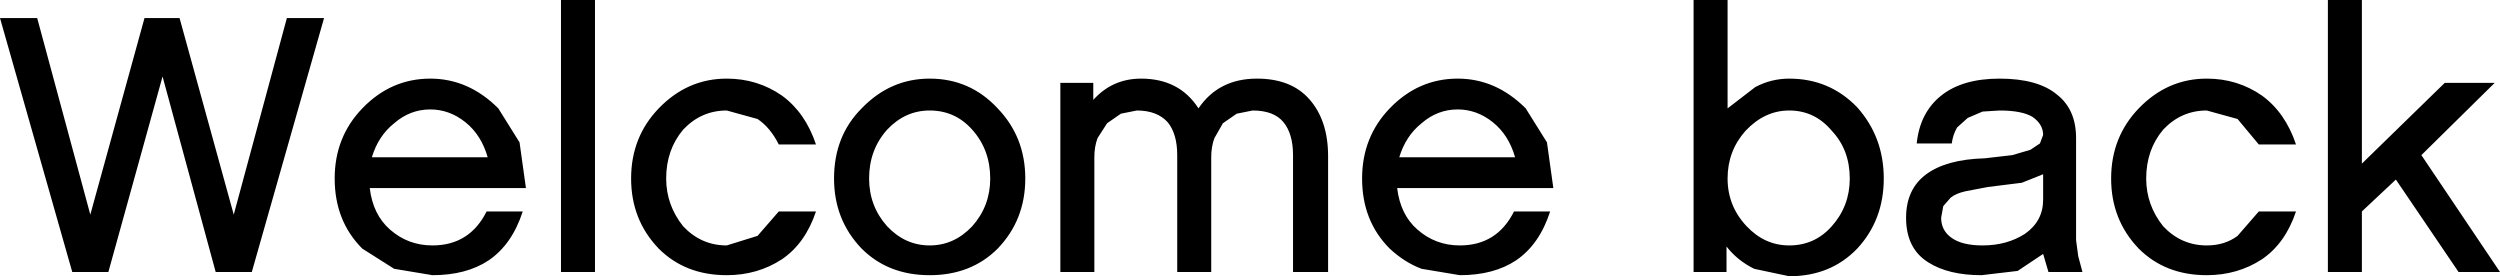 <?xml version="1.0" encoding="UTF-8" standalone="no"?>
<svg xmlns:ffdec="https://www.free-decompiler.com/flash" xmlns:xlink="http://www.w3.org/1999/xlink" ffdec:objectType="shape" height="13.0px" width="117.65px" xmlns="http://www.w3.org/2000/svg">
  <g transform="matrix(1.0, 0.0, 0.0, 1.0, -7.95, -9.05)">
    <path d="M125.6 21.85 L123.65 21.85 120.7 17.5 119.1 19.0 119.1 21.85 117.5 21.85 117.5 9.05 119.1 9.05 119.1 16.75 123.0 12.95 125.35 12.95 121.9 16.35 125.6 21.85 M108.95 17.45 Q108.95 18.7 109.75 19.7 110.6 20.6 111.8 20.6 112.65 20.6 113.25 20.15 L114.25 19.0 116.0 19.0 Q115.5 20.5 114.4 21.25 113.25 22.0 111.8 22.0 109.85 22.0 108.6 20.75 107.3 19.4 107.3 17.45 107.3 15.5 108.6 14.15 109.95 12.75 111.8 12.75 113.25 12.75 114.4 13.55 115.5 14.35 116.0 15.85 L114.25 15.85 113.25 14.65 111.8 14.25 Q110.6 14.25 109.75 15.15 108.95 16.1 108.95 17.45 M102.05 14.25 L101.25 14.3 100.55 14.6 100.05 15.05 Q99.85 15.4 99.8 15.8 L98.15 15.8 Q98.3 14.35 99.3 13.55 100.3 12.75 102.05 12.75 103.85 12.75 104.75 13.5 105.65 14.2 105.65 15.55 L105.65 20.35 105.75 21.1 105.95 21.85 104.35 21.85 104.1 21.0 102.9 21.8 101.2 22.0 Q99.65 22.0 98.7 21.4 97.65 20.75 97.65 19.3 97.65 17.95 98.6 17.25 99.55 16.55 101.35 16.5 L102.65 16.35 103.5 16.1 103.95 15.8 104.1 15.4 Q104.1 14.9 103.6 14.55 103.1 14.25 102.05 14.25 M101.5 17.85 L100.45 18.05 Q100.0 18.15 99.75 18.35 L99.4 18.75 99.3 19.3 Q99.3 19.9 99.8 20.25 100.3 20.6 101.25 20.6 102.4 20.6 103.25 20.05 104.1 19.45 104.1 18.45 L104.1 17.25 103.1 17.65 101.5 17.85 M89.25 9.05 L89.25 14.15 90.55 13.15 Q91.3 12.75 92.15 12.75 94.05 12.75 95.35 14.1 96.6 15.5 96.6 17.45 96.6 19.4 95.35 20.75 94.1 22.05 92.15 22.05 L90.5 21.7 Q89.7 21.3 89.2 20.65 L89.2 21.85 87.65 21.85 87.65 9.05 89.25 9.05 M90.15 19.7 Q91.0 20.6 92.15 20.6 93.35 20.6 94.15 19.7 95.0 18.75 95.0 17.45 95.0 16.1 94.15 15.2 93.35 14.25 92.15 14.25 91.0 14.25 90.1 15.2 89.25 16.15 89.25 17.45 89.25 18.75 90.15 19.7 M66.15 14.4 L65.5 14.85 65.1 15.55 Q64.95 15.95 64.95 16.45 L64.95 21.85 63.35 21.85 63.35 16.35 Q63.35 15.35 62.9 14.8 62.4 14.25 61.45 14.25 L60.7 14.4 60.05 14.85 59.6 15.55 Q59.45 15.95 59.45 16.45 L59.45 21.85 57.85 21.85 57.85 12.95 59.4 12.95 59.4 13.75 Q60.3 12.75 61.65 12.75 63.45 12.75 64.35 14.15 65.3 12.75 67.1 12.75 68.7 12.75 69.55 13.7 70.45 14.7 70.45 16.4 L70.45 21.85 68.8 21.85 68.8 16.35 Q68.8 15.35 68.35 14.8 67.9 14.25 66.9 14.25 L66.15 14.4 M80.75 15.75 L81.05 17.9 73.7 17.9 Q73.85 19.15 74.65 19.85 75.5 20.6 76.65 20.6 78.4 20.6 79.2 19.0 L80.9 19.0 Q80.4 20.55 79.3 21.3 78.25 22.0 76.65 22.0 L74.85 21.7 Q74.05 21.4 73.35 20.75 72.05 19.45 72.05 17.45 72.05 15.5 73.35 14.15 74.7 12.75 76.55 12.75 78.35 12.75 79.75 14.15 L80.75 15.75 M78.2 14.8 Q77.45 14.2 76.55 14.2 75.6 14.2 74.85 14.85 74.1 15.45 73.8 16.45 L79.25 16.45 Q78.95 15.4 78.2 14.8 M48.85 17.45 Q48.85 18.75 49.7 19.7 50.55 20.6 51.7 20.6 52.85 20.6 53.7 19.7 54.55 18.75 54.55 17.45 54.55 16.1 53.7 15.15 52.9 14.25 51.7 14.25 50.55 14.25 49.7 15.15 48.85 16.1 48.85 17.45 M48.5 14.15 Q49.85 12.75 51.7 12.75 53.6 12.75 54.9 14.15 56.2 15.5 56.2 17.45 56.2 19.4 54.9 20.75 53.65 22.0 51.7 22.0 49.75 22.0 48.5 20.75 47.2 19.4 47.2 17.45 47.2 15.45 48.5 14.15 M44.75 13.55 Q45.85 14.35 46.35 15.85 L44.6 15.85 Q44.2 15.05 43.6 14.65 L42.15 14.25 Q40.95 14.25 40.1 15.15 39.3 16.1 39.3 17.45 39.3 18.7 40.1 19.7 40.95 20.6 42.15 20.6 L43.6 20.15 44.6 19.0 46.35 19.0 Q45.85 20.5 44.75 21.25 43.6 22.0 42.15 22.0 40.2 22.0 38.95 20.75 37.65 19.4 37.65 17.45 37.65 15.5 38.95 14.15 40.3 12.75 42.15 12.75 43.6 12.75 44.75 13.55 M35.95 9.05 L35.95 21.85 34.35 21.85 34.35 9.05 35.95 9.05 M23.2 9.9 L19.8 21.85 18.1 21.85 15.6 12.65 13.05 21.85 11.35 21.85 7.95 9.9 9.7 9.9 12.2 19.15 14.75 9.9 16.4 9.9 18.95 19.15 21.45 9.9 23.2 9.9 M28.2 14.2 Q27.25 14.2 26.5 14.85 25.75 15.45 25.45 16.45 L30.9 16.45 Q30.6 15.4 29.85 14.8 29.1 14.2 28.2 14.2 M25.0 14.15 Q26.35 12.75 28.2 12.75 30.0 12.75 31.4 14.15 L32.4 15.75 32.7 17.9 25.35 17.9 Q25.5 19.15 26.3 19.85 27.15 20.6 28.3 20.6 30.05 20.6 30.85 19.0 L32.55 19.0 Q32.05 20.55 30.95 21.3 29.9 22.0 28.3 22.0 L26.5 21.7 25.0 20.75 Q23.7 19.45 23.7 17.45 23.7 15.5 25.0 14.15" fill="#000000" fill-rule="evenodd" stroke="none"/>
  </g>
</svg>
